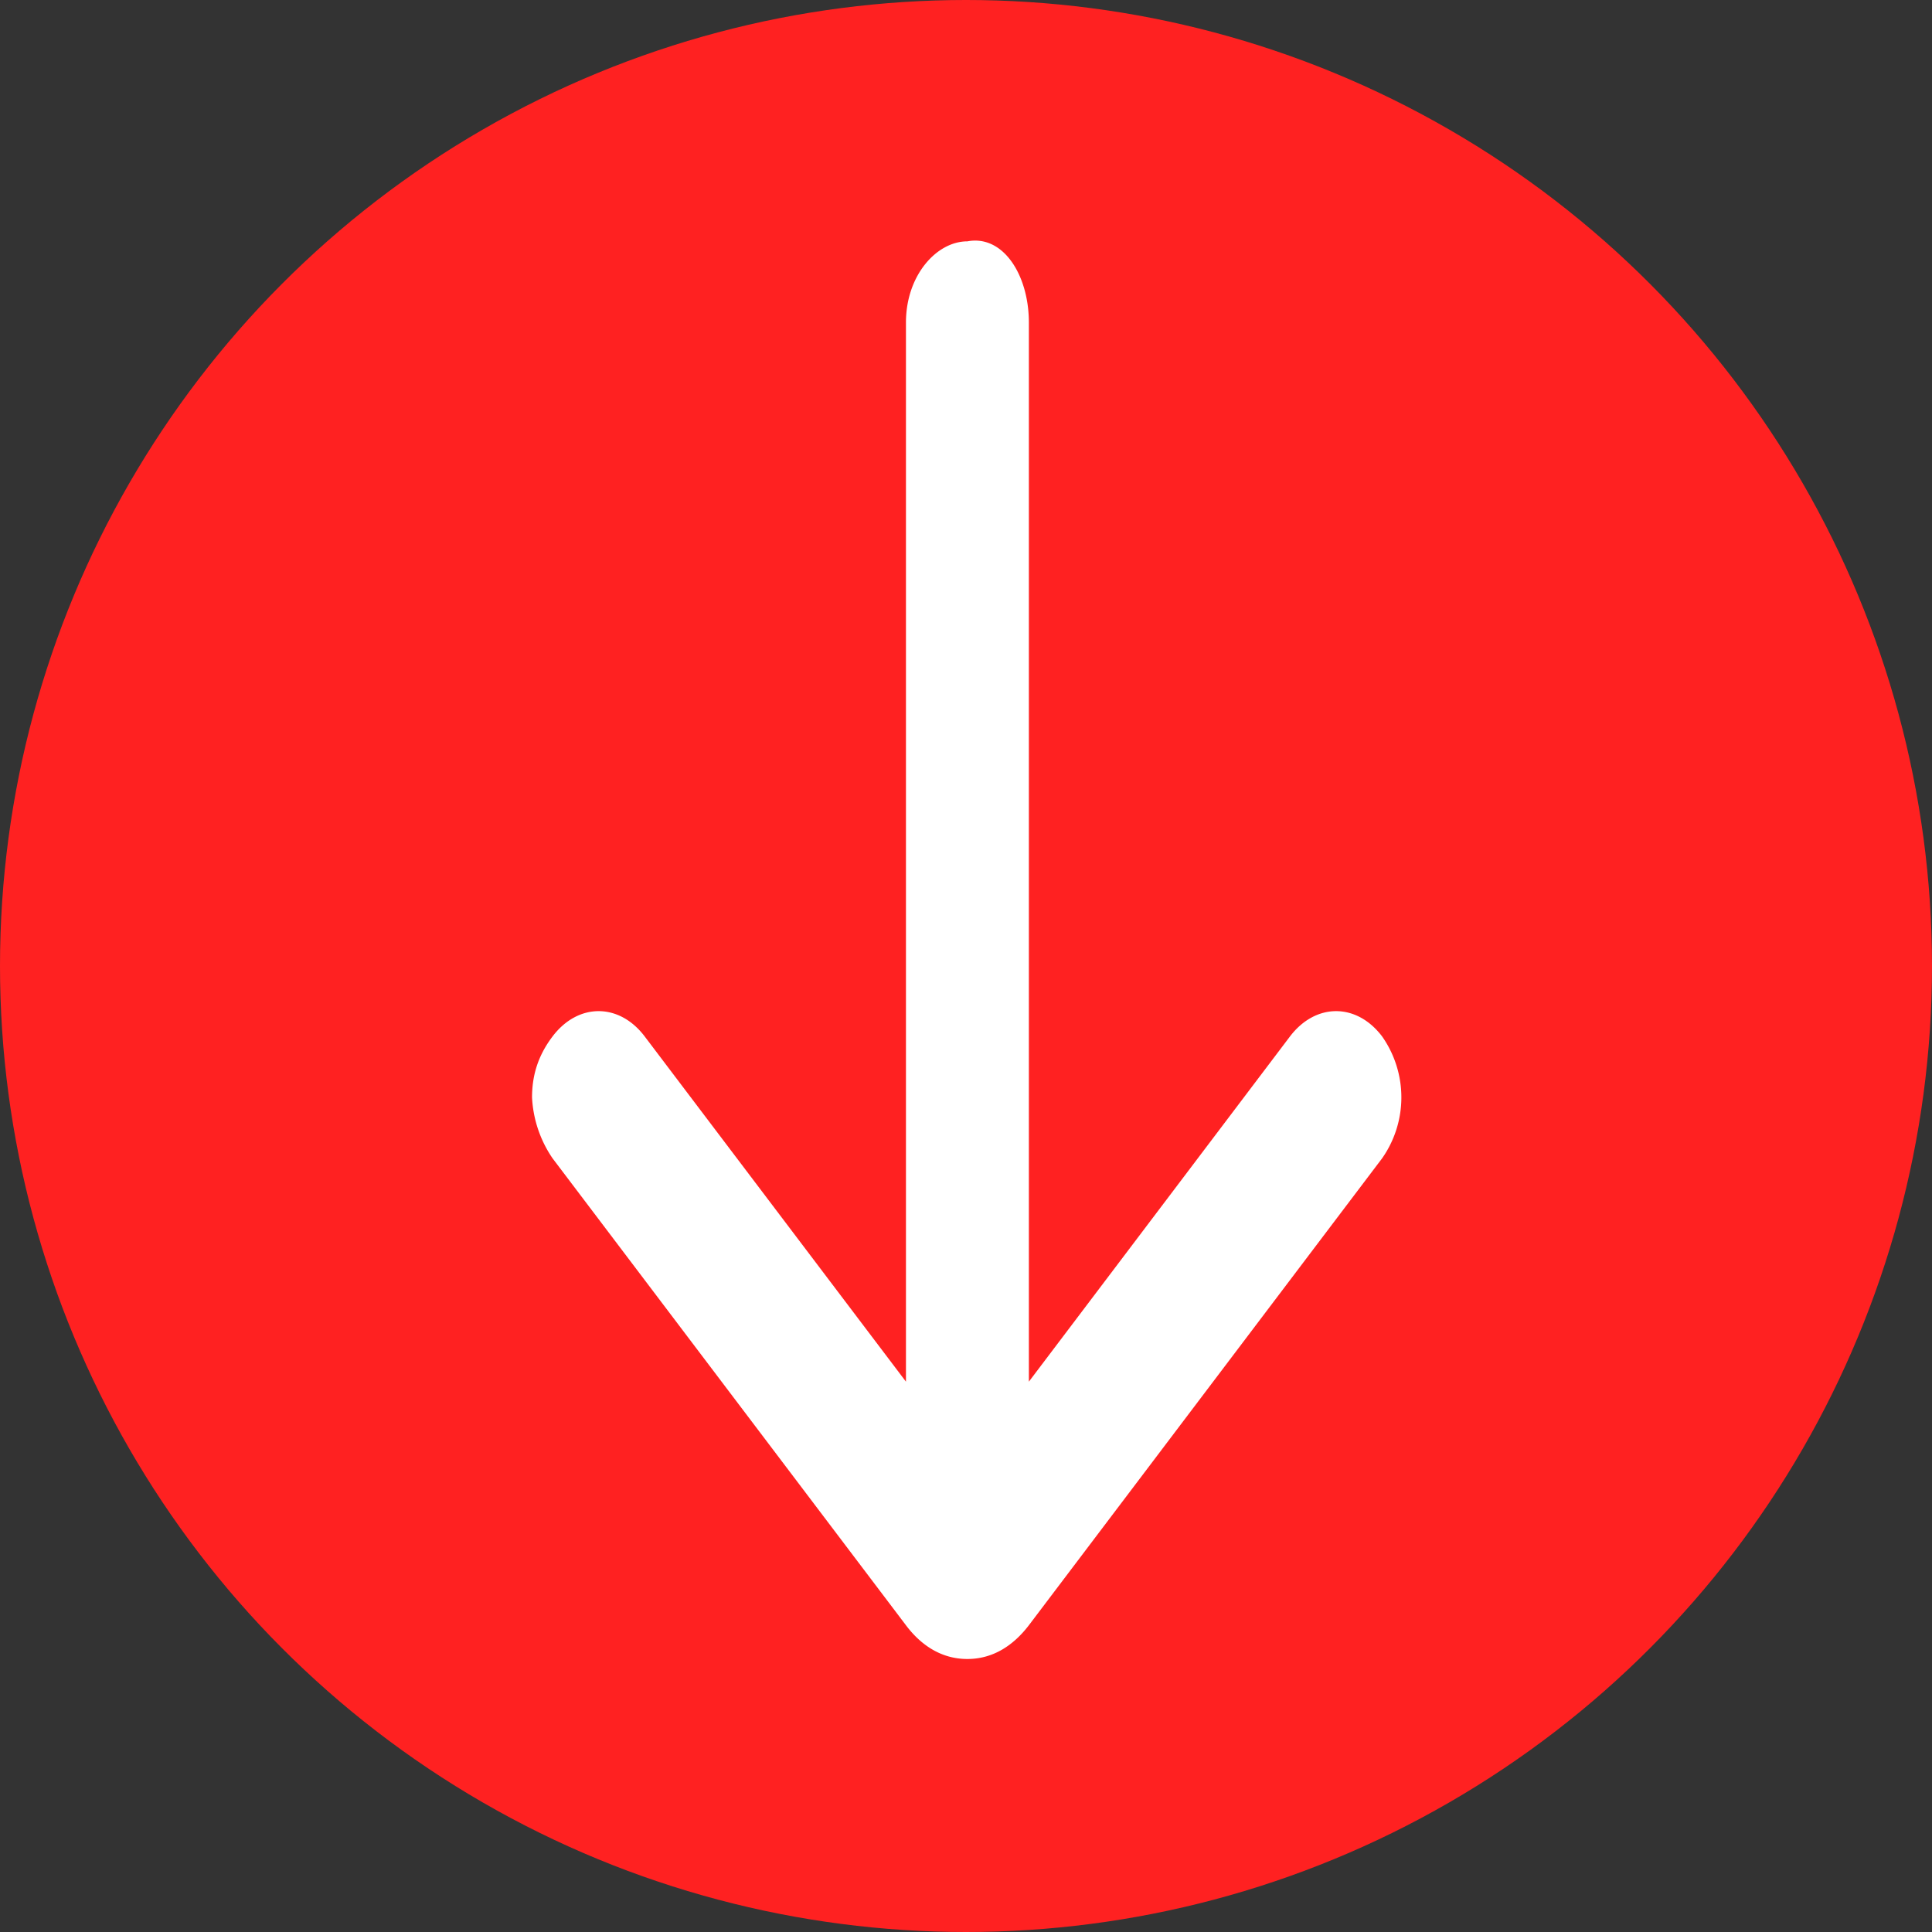 <svg xmlns="http://www.w3.org/2000/svg" width="13" height="13" viewBox="0 0 13 13">
    <rect x="0" y="0" width="13" height="13" fill="#333333" stroke="none"/>
    <g fill="none" fill-rule="evenodd">
        <circle cx="6.5" cy="6.5" r="6.5" fill="#FF2121"/>
        <path fill="#FFF" fill-rule="nonzero" d="M6.923 2.171v7.126L8.68 6.974c.173-.227.448-.227.62 0a.714.714 0 0 1 0 .82l-2.377 3.142c-.104.136-.241.227-.414.227-.172 0-.31-.09-.413-.227L3.718 7.794a.794.794 0 0 1-.138-.41c0-.136.034-.273.138-.41.172-.227.448-.227.62 0l1.758 2.323V2.17c0-.318.207-.546.413-.546.242-.046.414.228.414.546z"/>
    </g>
</svg>
